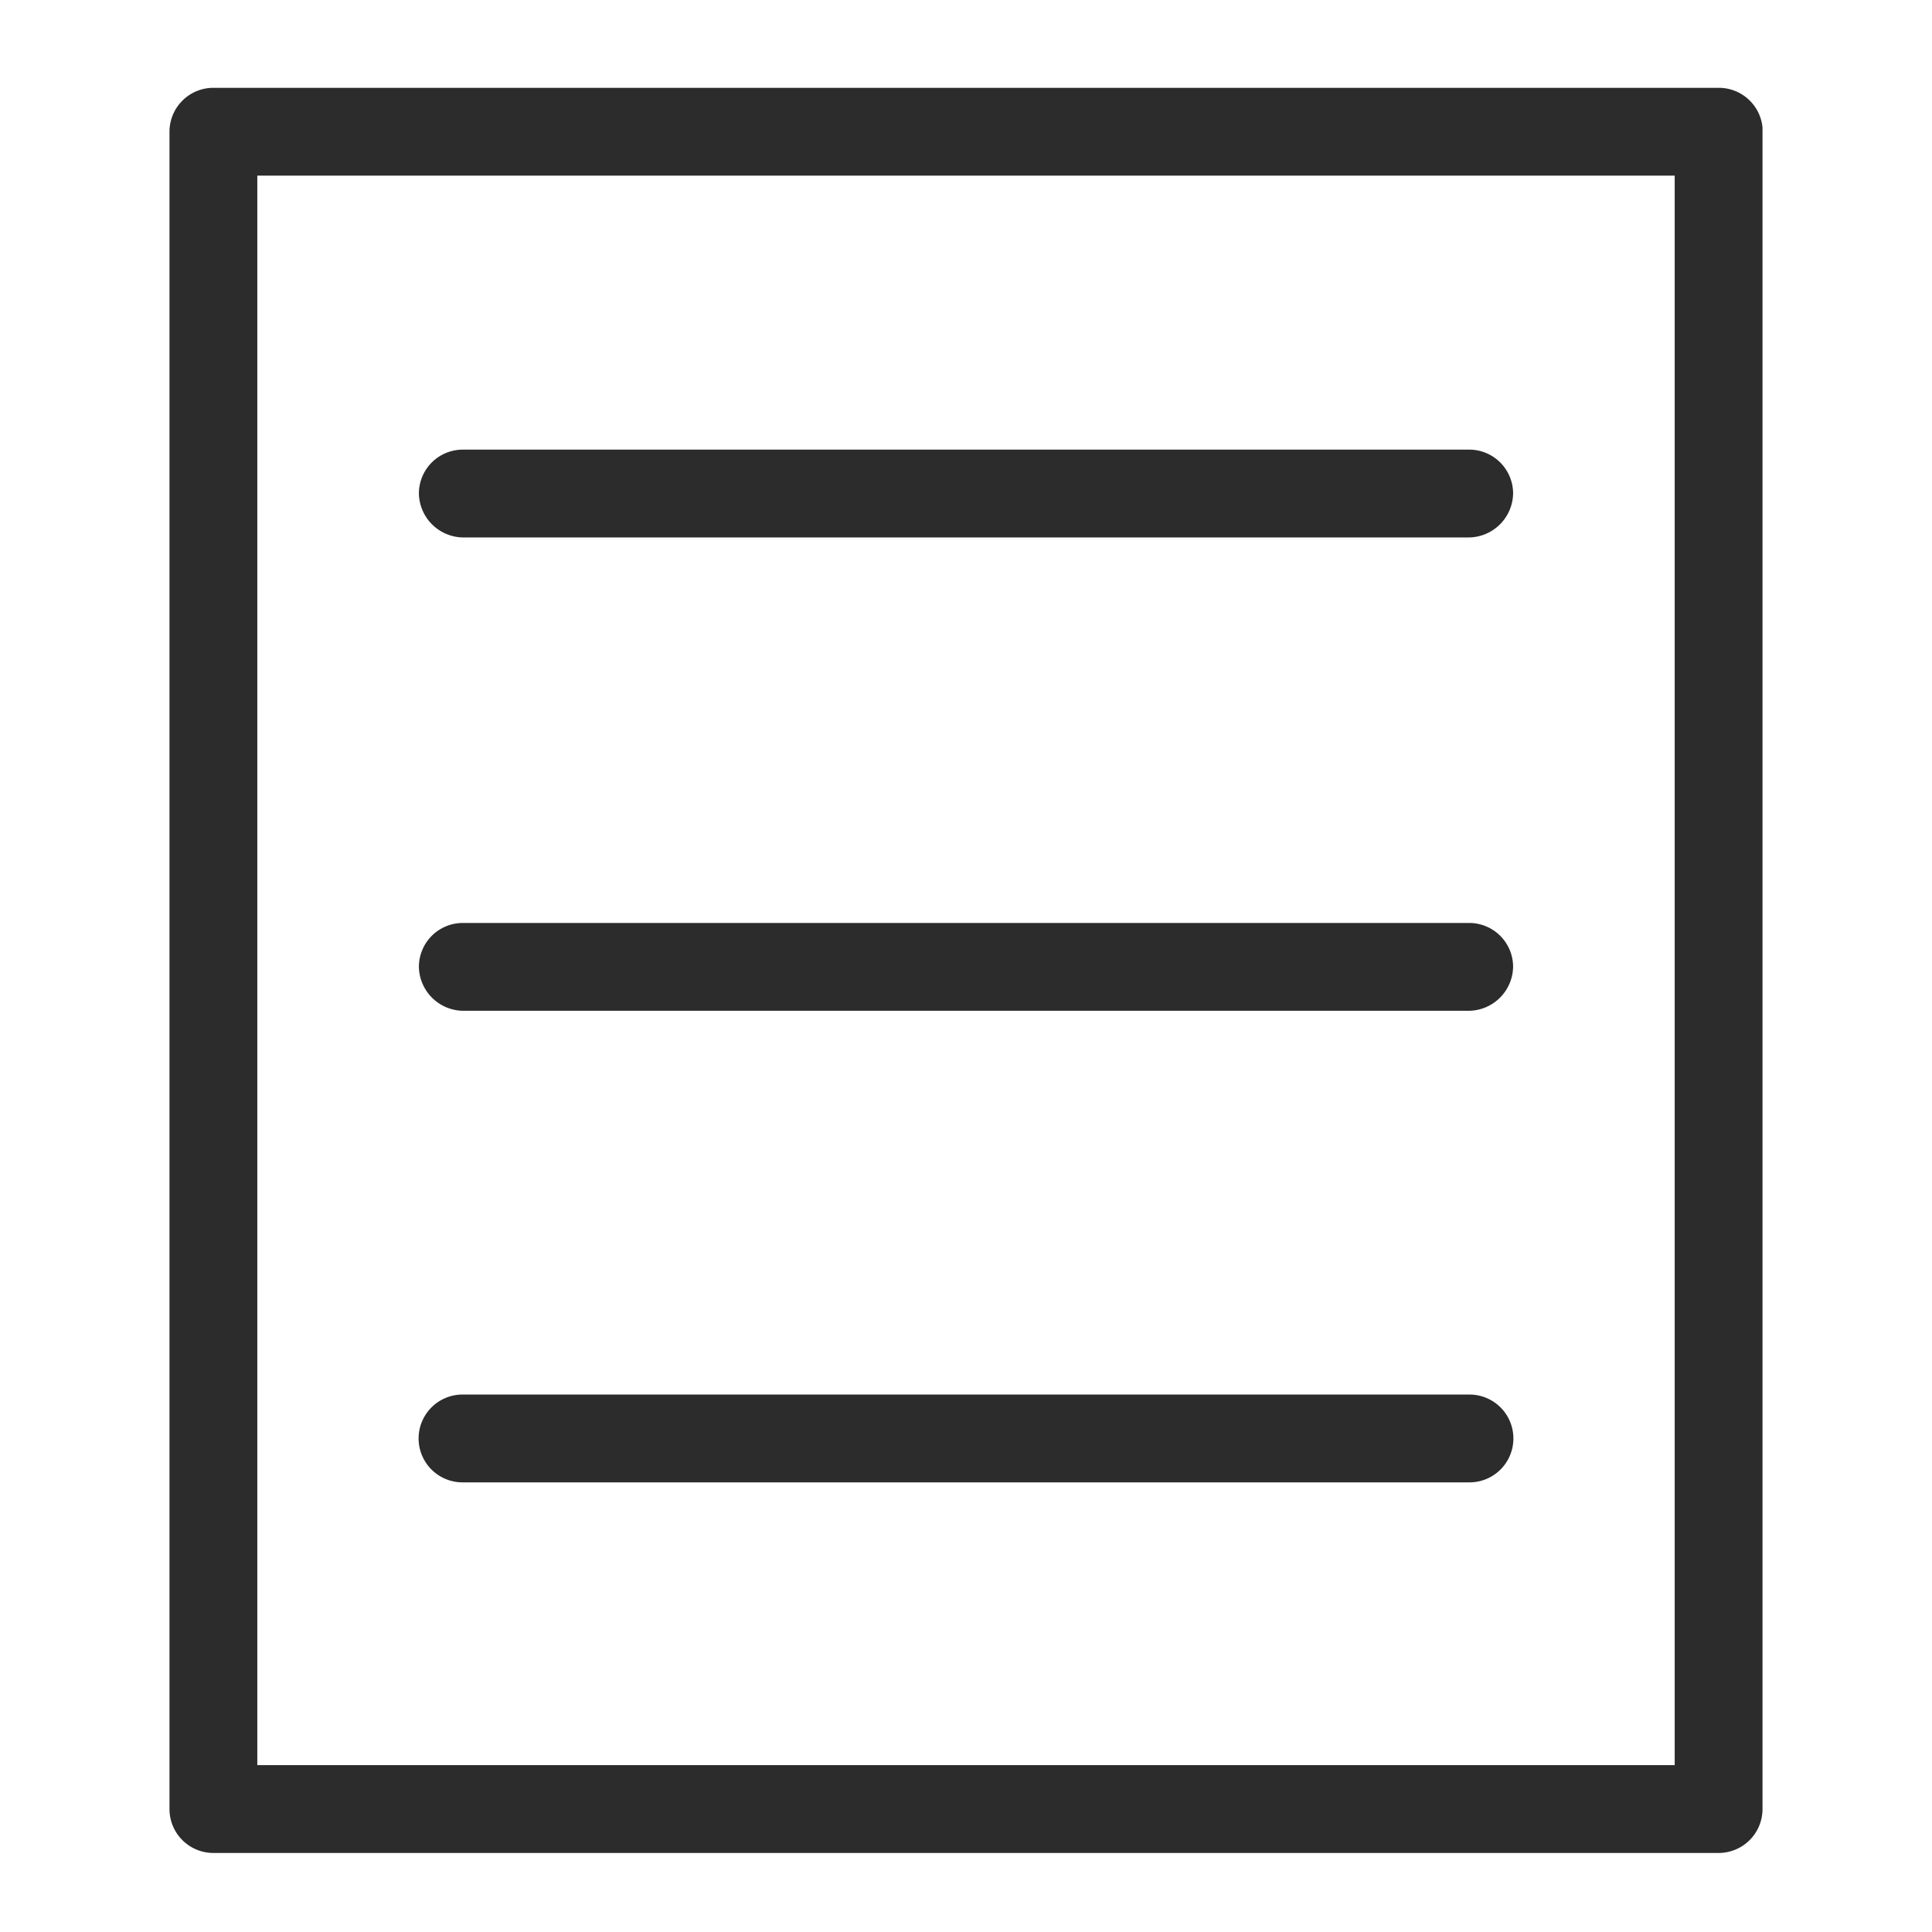 <svg t="1725333159556" class="icon" viewBox="0 0 1024 1024" version="1.1" xmlns="http://www.w3.org/2000/svg" p-id="5004" width="200" height="200"><path d="M245.295 284.858h533.411a23.738 23.738 0 0 0 23.273-23.273 23.273 23.273 0 0 0-23.273-23.273H245.295a23.273 23.273 0 0 0-23.273 23.273 23.738 23.738 0 0 0 23.273 23.273zM778.705 489.193H245.295a23.273 23.273 0 0 0-23.273 23.273 23.738 23.738 0 0 0 23.273 23.273h533.411a23.738 23.738 0 0 0 23.273-23.273 23.273 23.273 0 0 0-23.273-23.273zM778.705 739.142H245.295a23.273 23.273 0 1 0 0 46.545h533.411a23.273 23.273 0 1 0 0-46.545z" fill="#2c2c2c" p-id="5005"></path><path d="M910.895 46.545H113.105a23.273 23.273 0 0 0-23.273 23.273v889.018a23.273 23.273 0 0 0 23.273 23.273h797.789a23.273 23.273 0 0 0 23.273-23.273V67.491a23.273 23.273 0 0 0-23.273-20.945zM136.378 93.091h751.244v842.473H136.378z" fill="#2c2c2c" p-id="5006"></path></svg>
